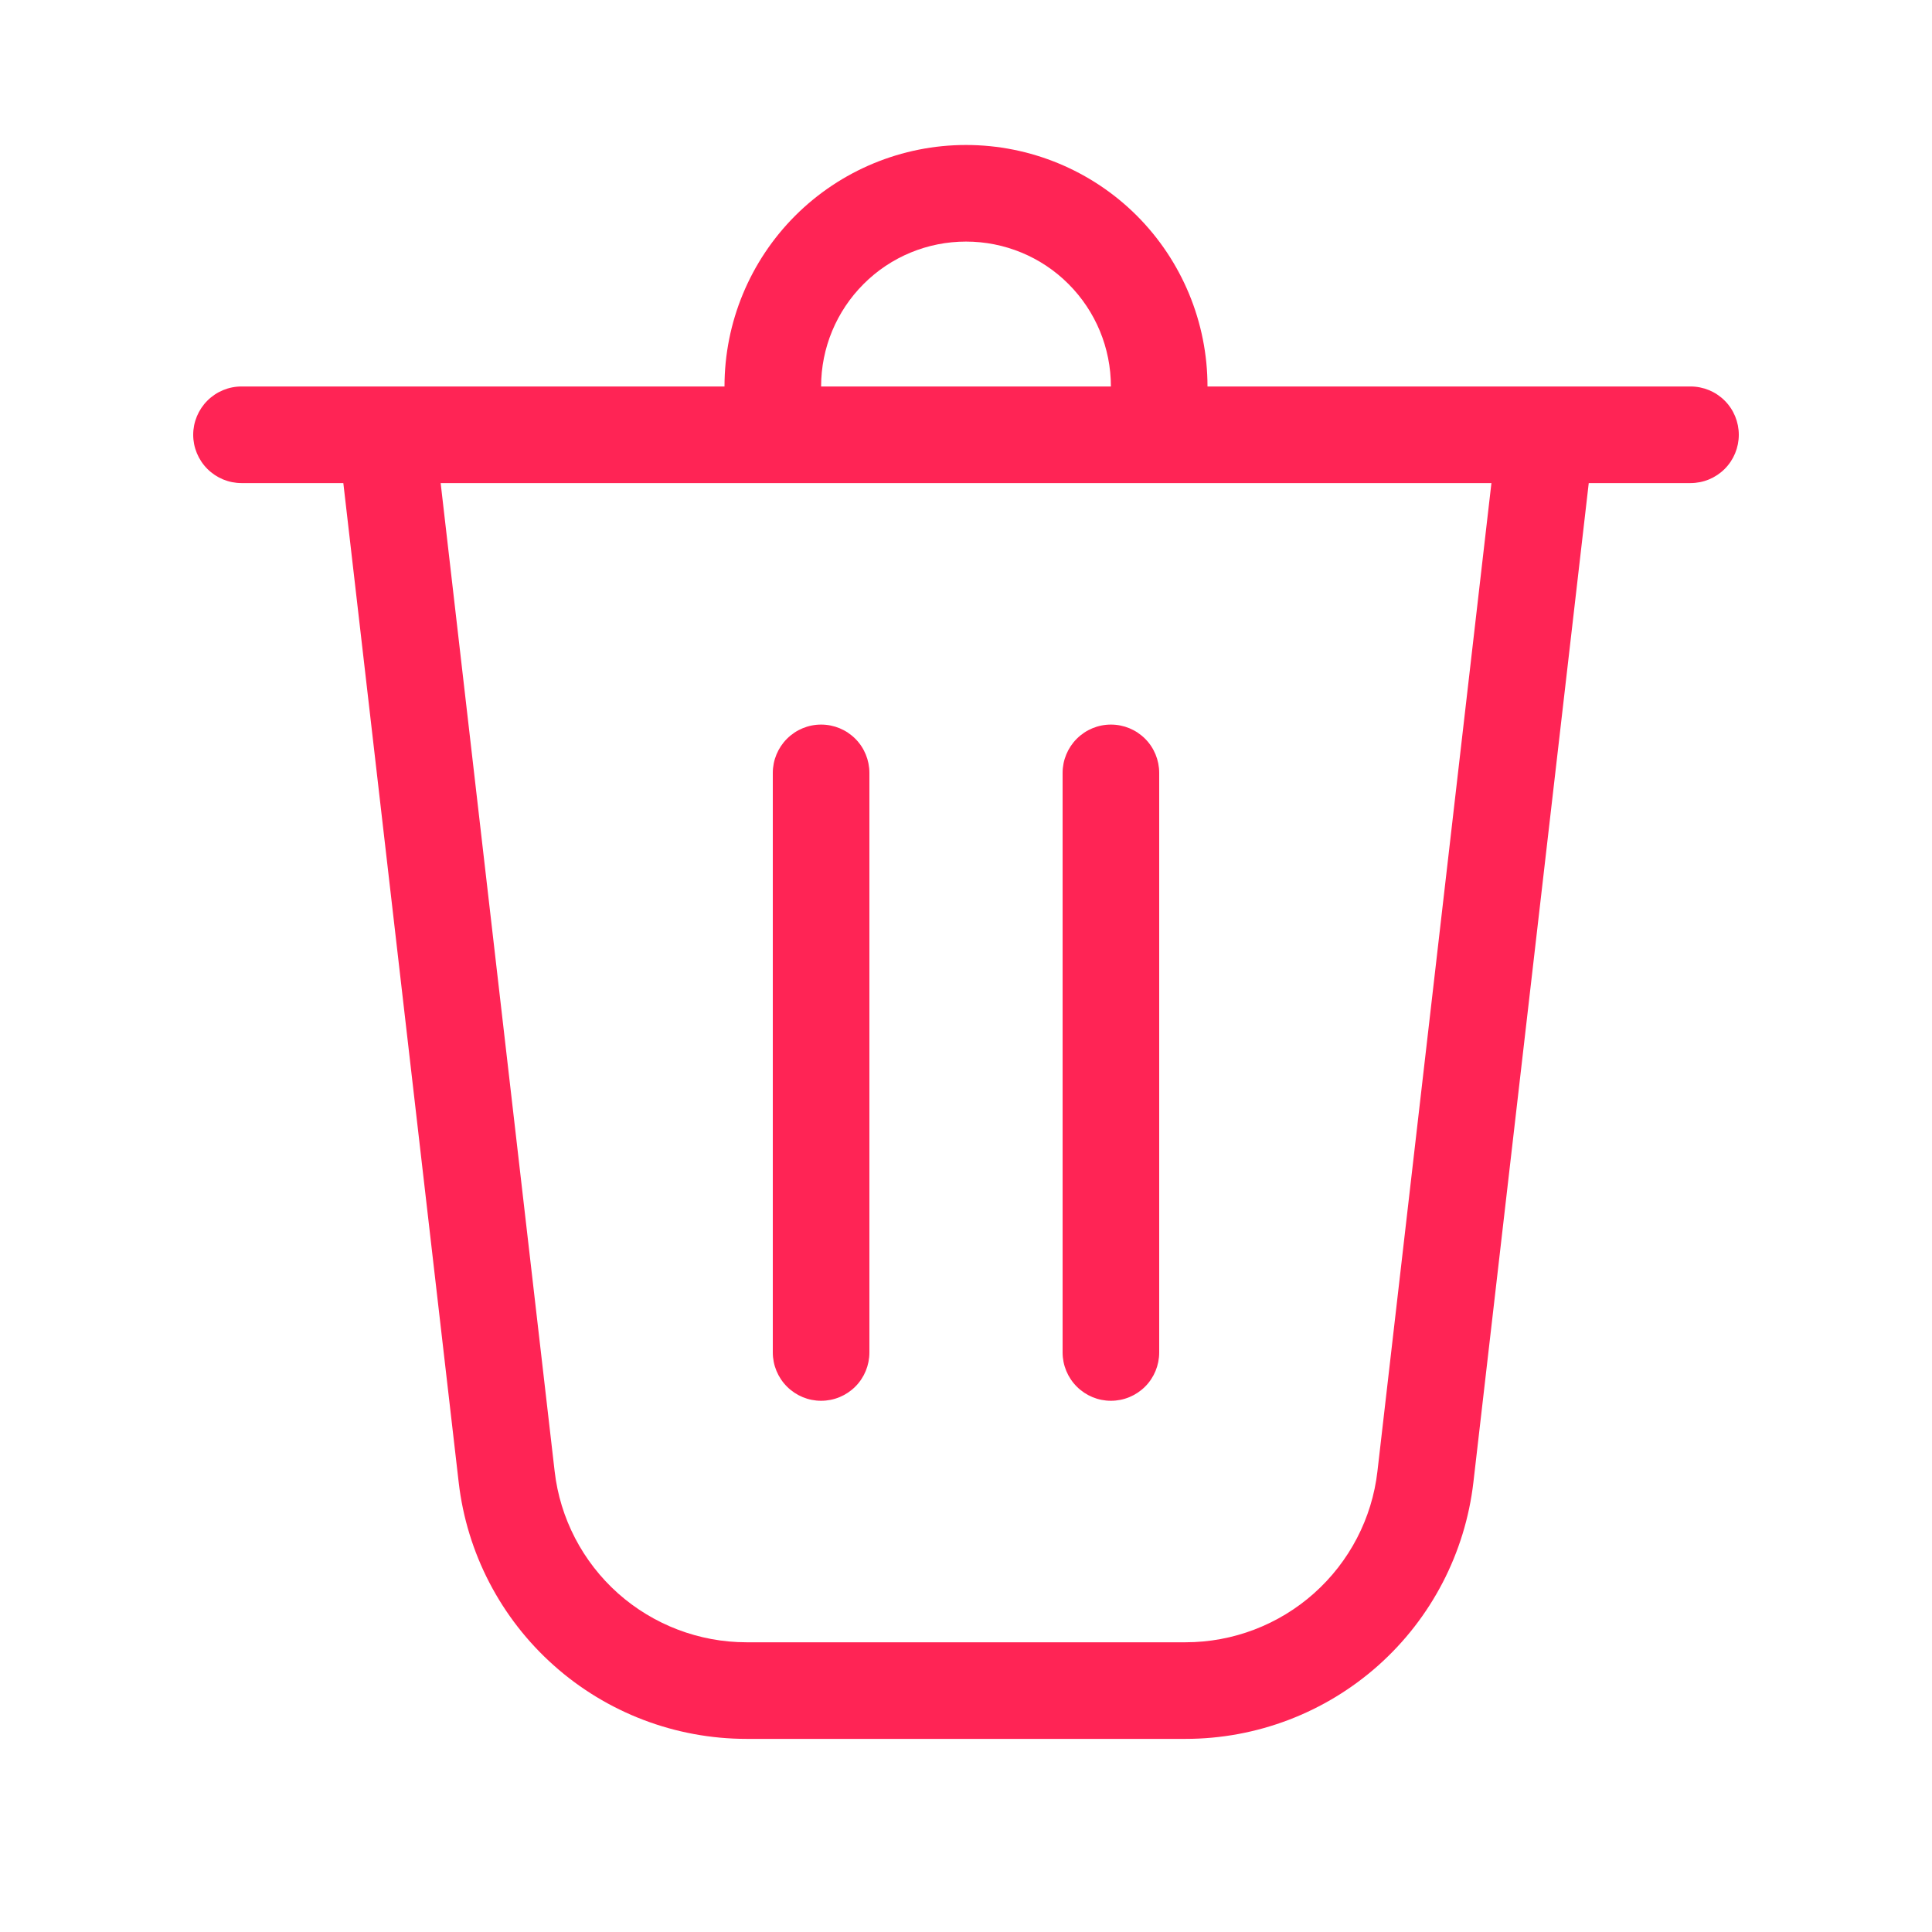 <svg width="24" height="24" viewBox="0 0 24 24" fill="none" xmlns="http://www.w3.org/2000/svg">
<g id="fluent:delete-20-regular">
<path id="Vector" d="M10.2 4.801H13.8C13.8 4.323 13.611 3.866 13.273 3.528C12.936 3.19 12.478 3.001 12 3.001C11.523 3.001 11.065 3.19 10.728 3.528C10.39 3.866 10.2 4.323 10.2 4.801ZM9 4.801C9 4.005 9.316 3.242 9.879 2.679C10.442 2.117 11.205 1.801 12 1.801C12.796 1.801 13.559 2.117 14.122 2.679C14.684 3.242 15 4.005 15 4.801H21C21.16 4.801 21.312 4.864 21.425 4.977C21.537 5.089 21.6 5.242 21.6 5.401C21.6 5.56 21.537 5.713 21.425 5.825C21.312 5.938 21.16 6.001 21 6.001H19.736L18.303 18.414C18.201 19.291 17.781 20.101 17.122 20.688C16.462 21.276 15.61 21.601 14.727 21.601H9.274C8.391 21.601 7.538 21.276 6.879 20.688C6.22 20.101 5.799 19.291 5.698 18.414L4.265 6.001H3C2.841 6.001 2.689 5.938 2.576 5.825C2.464 5.713 2.4 5.56 2.4 5.401C2.4 5.242 2.464 5.089 2.576 4.977C2.689 4.864 2.841 4.801 3 4.801H9ZM6.89 18.277C6.957 18.862 7.238 19.401 7.677 19.793C8.117 20.184 8.685 20.401 9.274 20.401H14.727C15.316 20.401 15.884 20.184 16.323 19.793C16.763 19.401 17.044 18.862 17.111 18.277L18.527 6.001H5.474L6.89 18.277ZM10.2 9.001C10.36 9.001 10.512 9.064 10.625 9.177C10.737 9.289 10.8 9.442 10.8 9.601V16.801C10.8 16.96 10.737 17.113 10.625 17.225C10.512 17.338 10.36 17.401 10.2 17.401C10.041 17.401 9.889 17.338 9.776 17.225C9.664 17.113 9.6 16.96 9.6 16.801V9.601C9.6 9.442 9.664 9.289 9.776 9.177C9.889 9.064 10.041 9.001 10.2 9.001ZM14.4 9.601C14.4 9.442 14.337 9.289 14.225 9.177C14.112 9.064 13.96 9.001 13.8 9.001C13.641 9.001 13.489 9.064 13.376 9.177C13.264 9.289 13.2 9.442 13.2 9.601V16.801C13.2 16.96 13.264 17.113 13.376 17.225C13.489 17.338 13.641 17.401 13.8 17.401C13.96 17.401 14.112 17.338 14.225 17.225C14.337 17.113 14.4 16.96 14.4 16.801V9.601Z" fill="#FF2455"/>
</g>
</svg>
